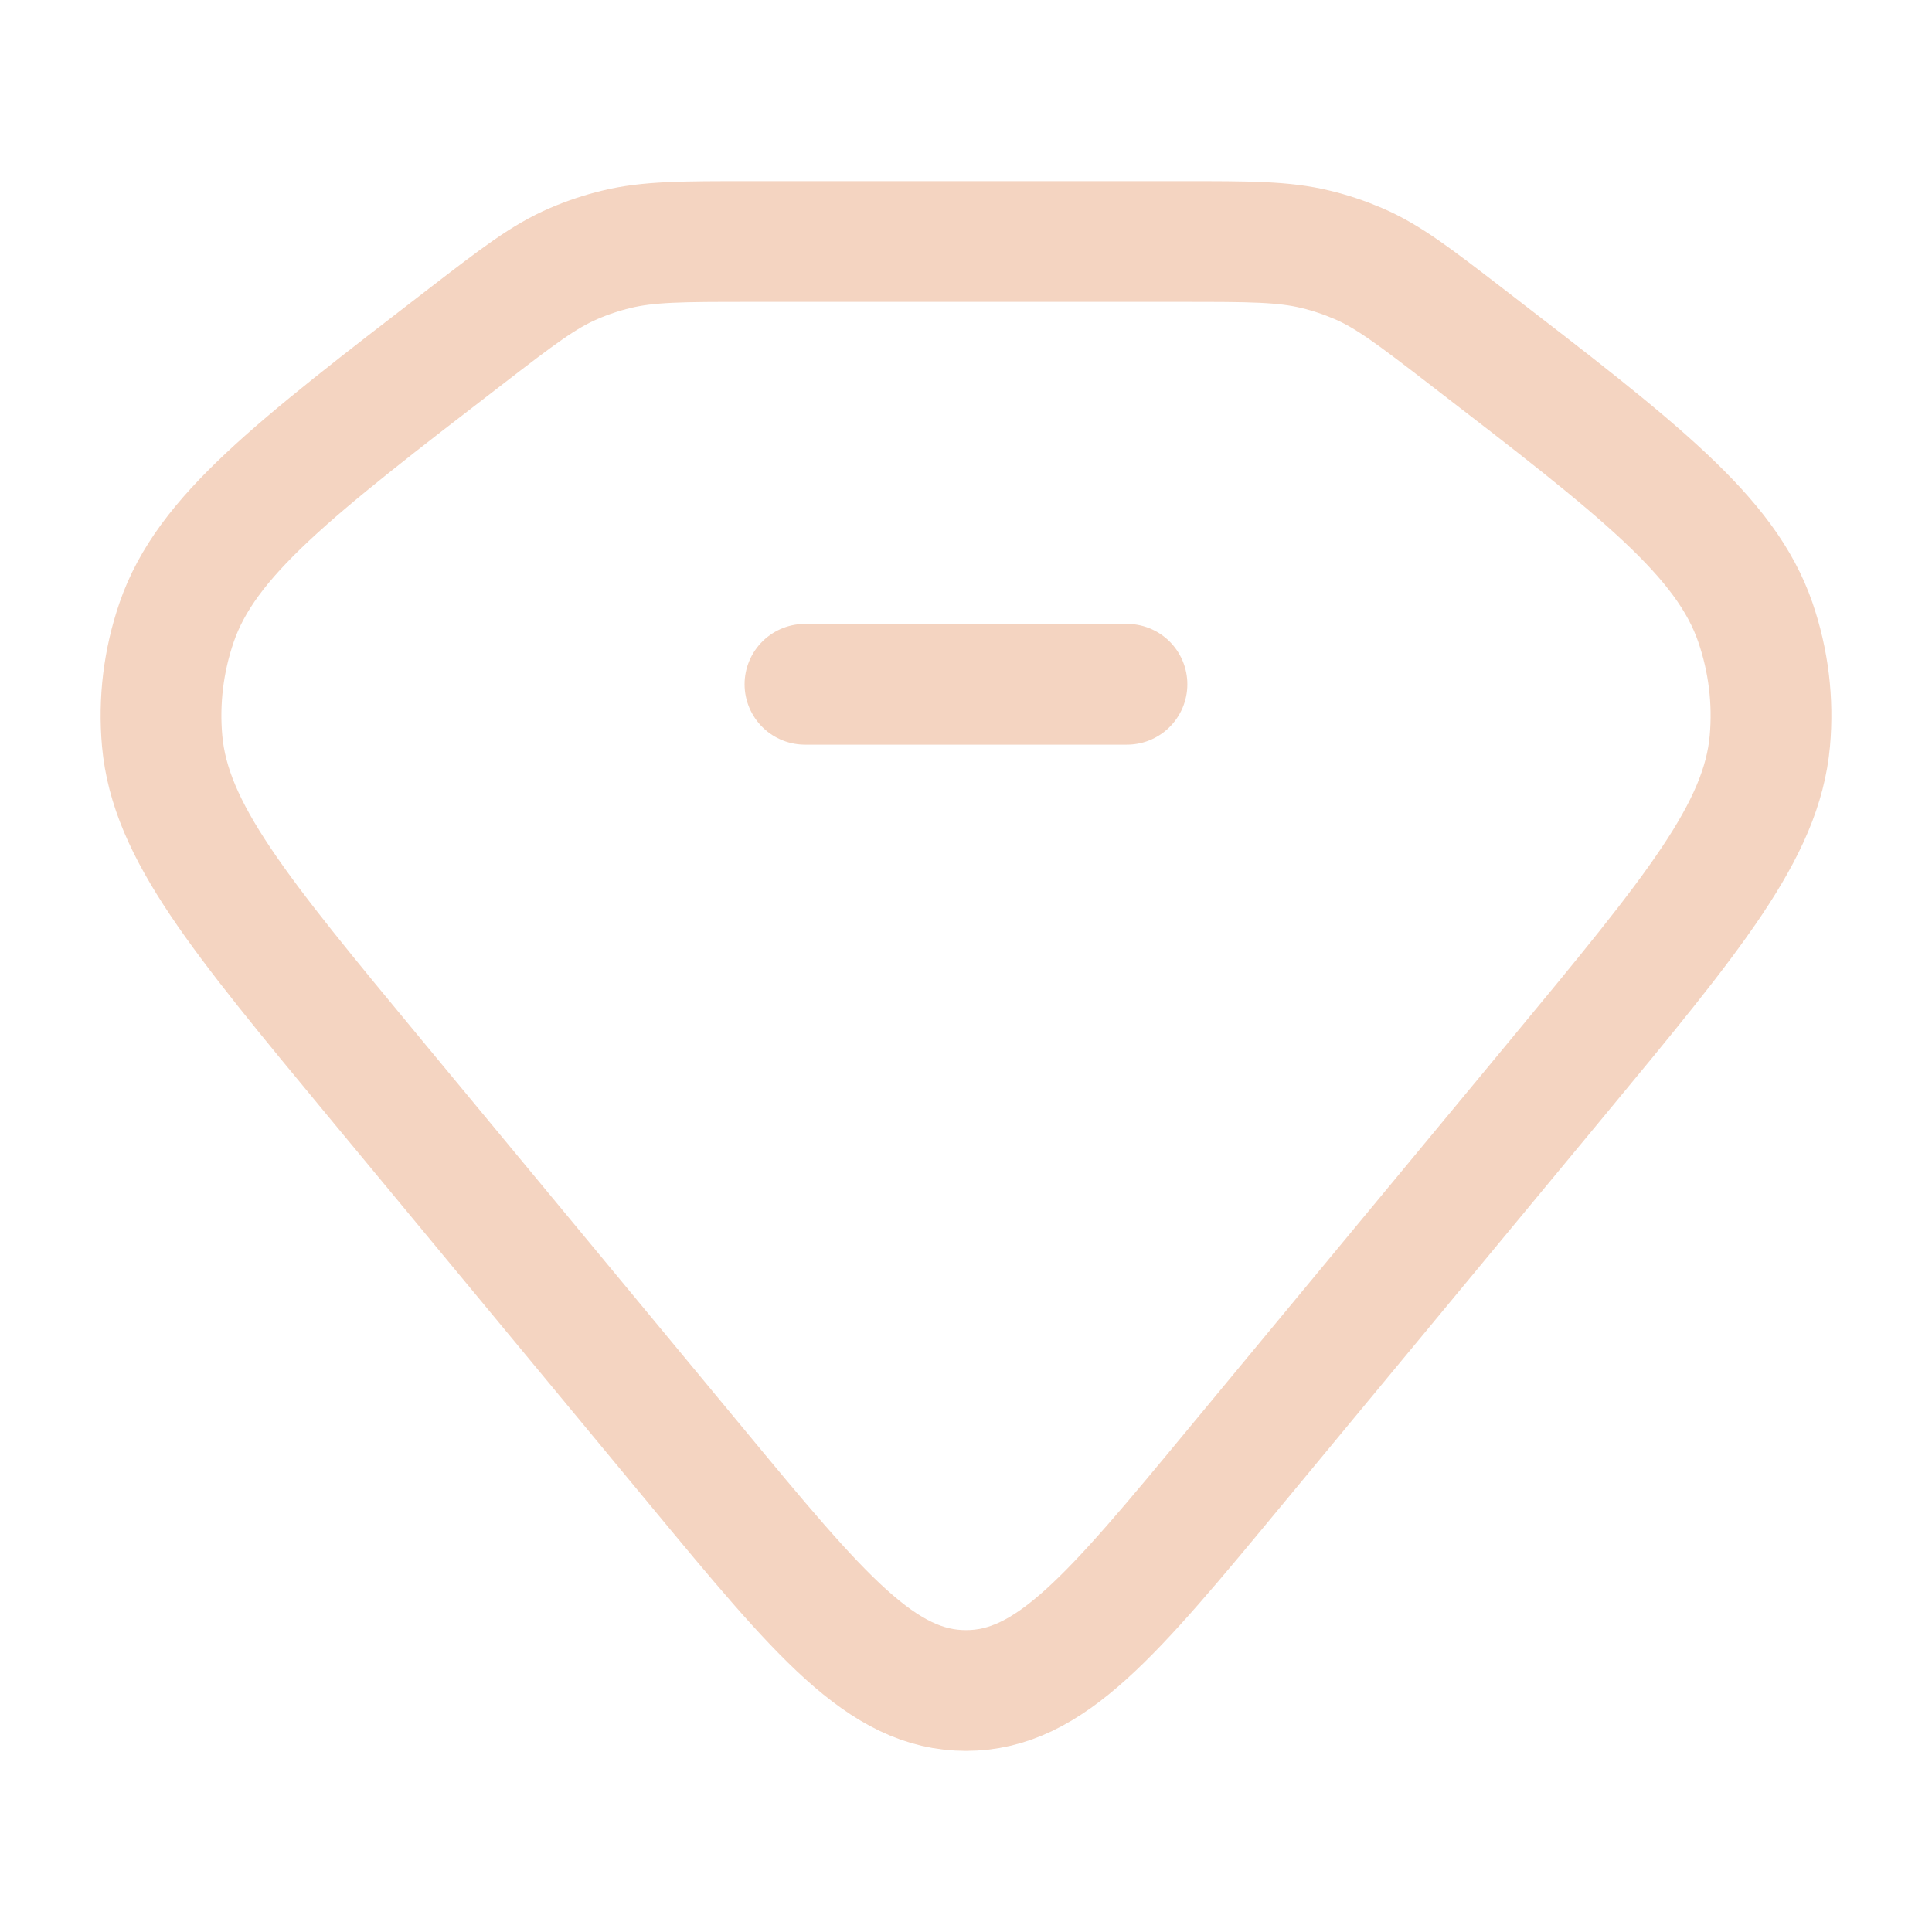<svg width="28" height="28" viewBox="0 0 28 28" fill="none" xmlns="http://www.w3.org/2000/svg">
<g id="diamond">
<g id="elements">
<path id="Vector" d="M6.746 4.879C7.502 4.297 7.88 4.006 8.316 3.819C8.514 3.734 8.719 3.665 8.93 3.614C9.396 3.5 9.889 3.5 10.877 3.5H17.123C18.11 3.5 18.604 3.5 19.07 3.614C19.281 3.665 19.486 3.734 19.684 3.819C20.12 4.006 20.498 4.297 21.254 4.879C23.758 6.807 25.011 7.771 25.44 9.019C25.631 9.575 25.702 10.159 25.65 10.739C25.533 12.043 24.544 13.237 22.567 15.625L17.908 21.251C16.115 23.417 15.218 24.5 14 24.5C12.782 24.5 11.885 23.417 10.092 21.251L5.433 15.625C3.456 13.237 2.467 12.043 2.35 10.739C2.298 10.159 2.369 9.575 2.56 9.019C2.989 7.771 4.241 6.807 6.746 4.879Z" stroke="#F4D4C1" stroke-width="1.75"/>
<path id="Vector_2" d="M11.666 9.917H16.333" stroke="#F4D4C1" stroke-width="1.75" stroke-linecap="round" stroke-linejoin="round"/>
</g>
</g>
</svg>
